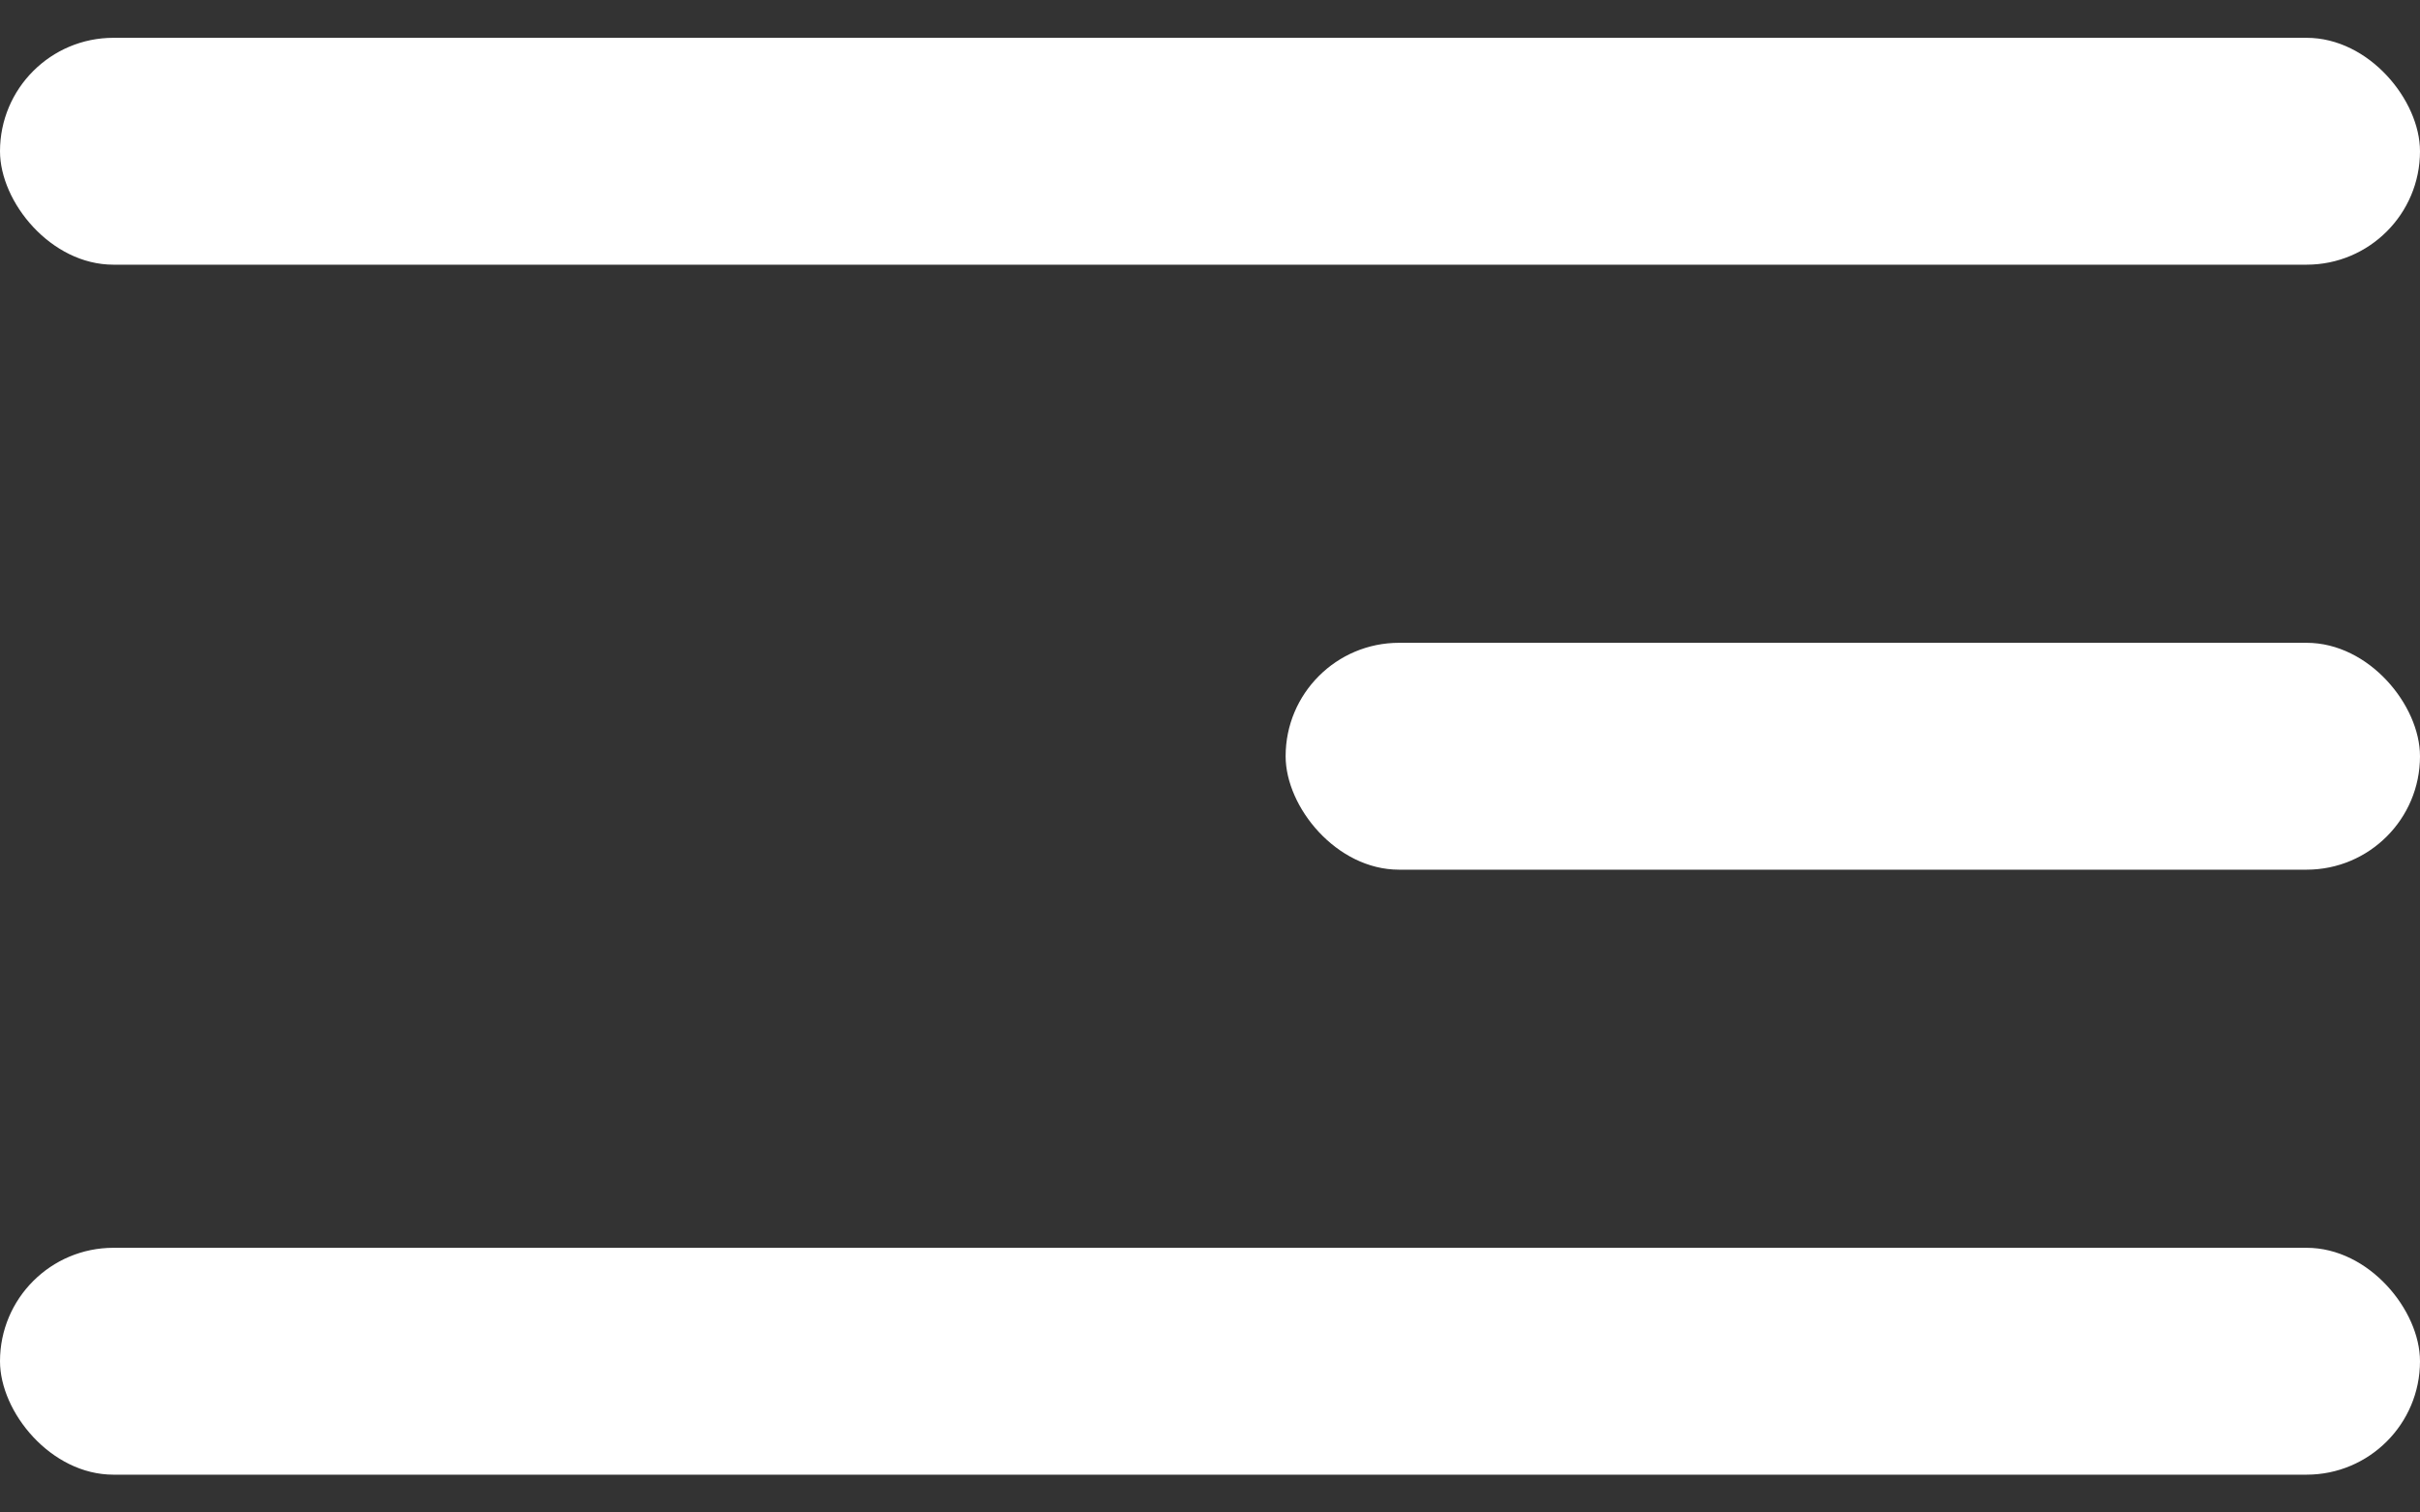 <svg width="32" height="20" viewBox="0 0 32 20" fill="none" xmlns="http://www.w3.org/2000/svg">
<rect x="0" y="0" width="32" height="20" fill="#333333" stroke="none"/>
<rect y="0.5" width="32" height="3" rx="1.5" fill="white"/>
<rect x="17" y="8.5" width="15" height="3" rx="1.5" fill="white"/>
<rect y="16.5" width="32" height="3" rx="1.5" fill="white"/>
</svg>
